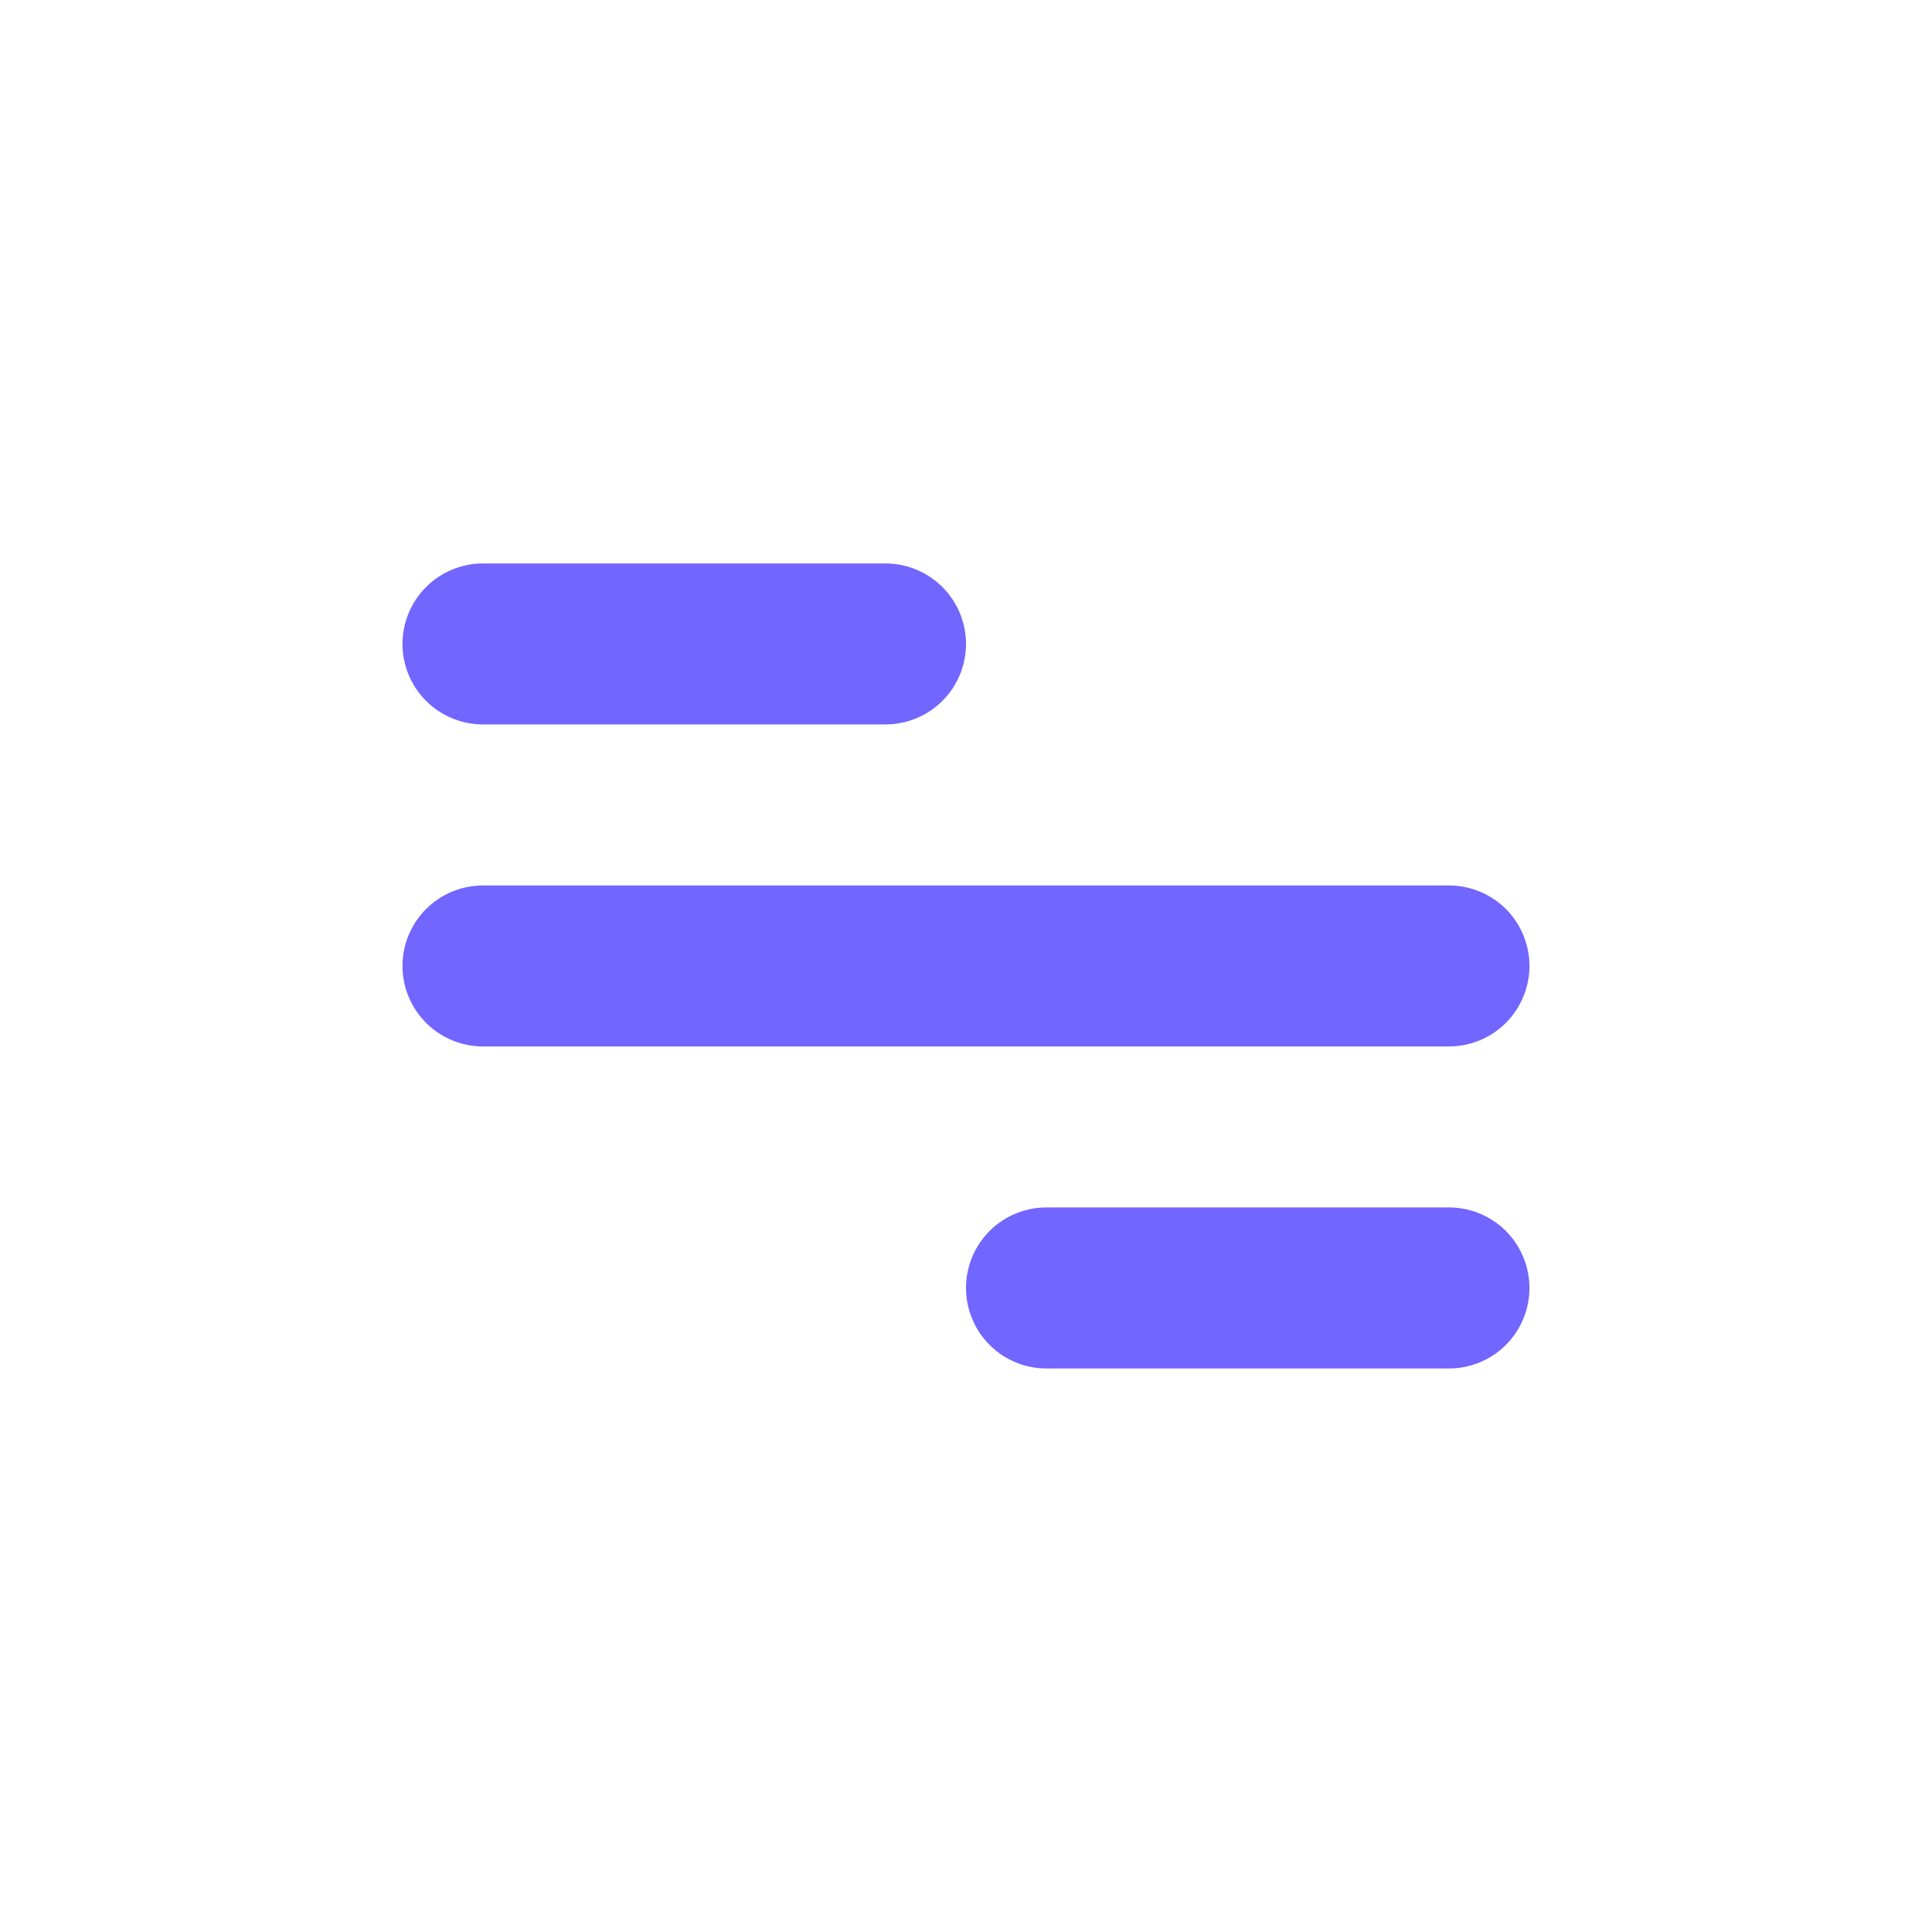 <svg width="28" height="28" viewBox="0 0 28 28" fill="none" xmlns="http://www.w3.org/2000/svg">
<path d="M7 8.166H12.833C13.142 8.166 13.439 8.289 13.658 8.508C13.877 8.727 14 9.023 14 9.333C14 9.642 13.877 9.939 13.658 10.158C13.439 10.376 13.142 10.499 12.833 10.499H7C6.69 10.499 6.394 10.376 6.175 10.158C5.956 9.939 5.833 9.642 5.833 9.333C5.833 9.023 5.956 8.727 6.175 8.508C6.394 8.289 6.69 8.166 7 8.166ZM15.166 17.499H21C21.309 17.499 21.606 17.622 21.825 17.841C22.043 18.06 22.166 18.357 22.166 18.666C22.166 18.975 22.043 19.272 21.825 19.491C21.606 19.71 21.309 19.833 21 19.833H15.166C14.857 19.833 14.56 19.71 14.341 19.491C14.123 19.272 14 18.975 14 18.666C14 18.357 14.123 18.06 14.341 17.841C14.56 17.622 14.857 17.499 15.166 17.499ZM7 12.833H21C21.309 12.833 21.606 12.956 21.825 13.174C22.043 13.393 22.166 13.69 22.166 13.999C22.166 14.309 22.043 14.605 21.825 14.824C21.606 15.043 21.309 15.166 21 15.166H7C6.69 15.166 6.394 15.043 6.175 14.824C5.956 14.605 5.833 14.309 5.833 13.999C5.833 13.69 5.956 13.393 6.175 13.174C6.394 12.956 6.69 12.833 7 12.833Z" fill="#7166FF"/>
</svg>
